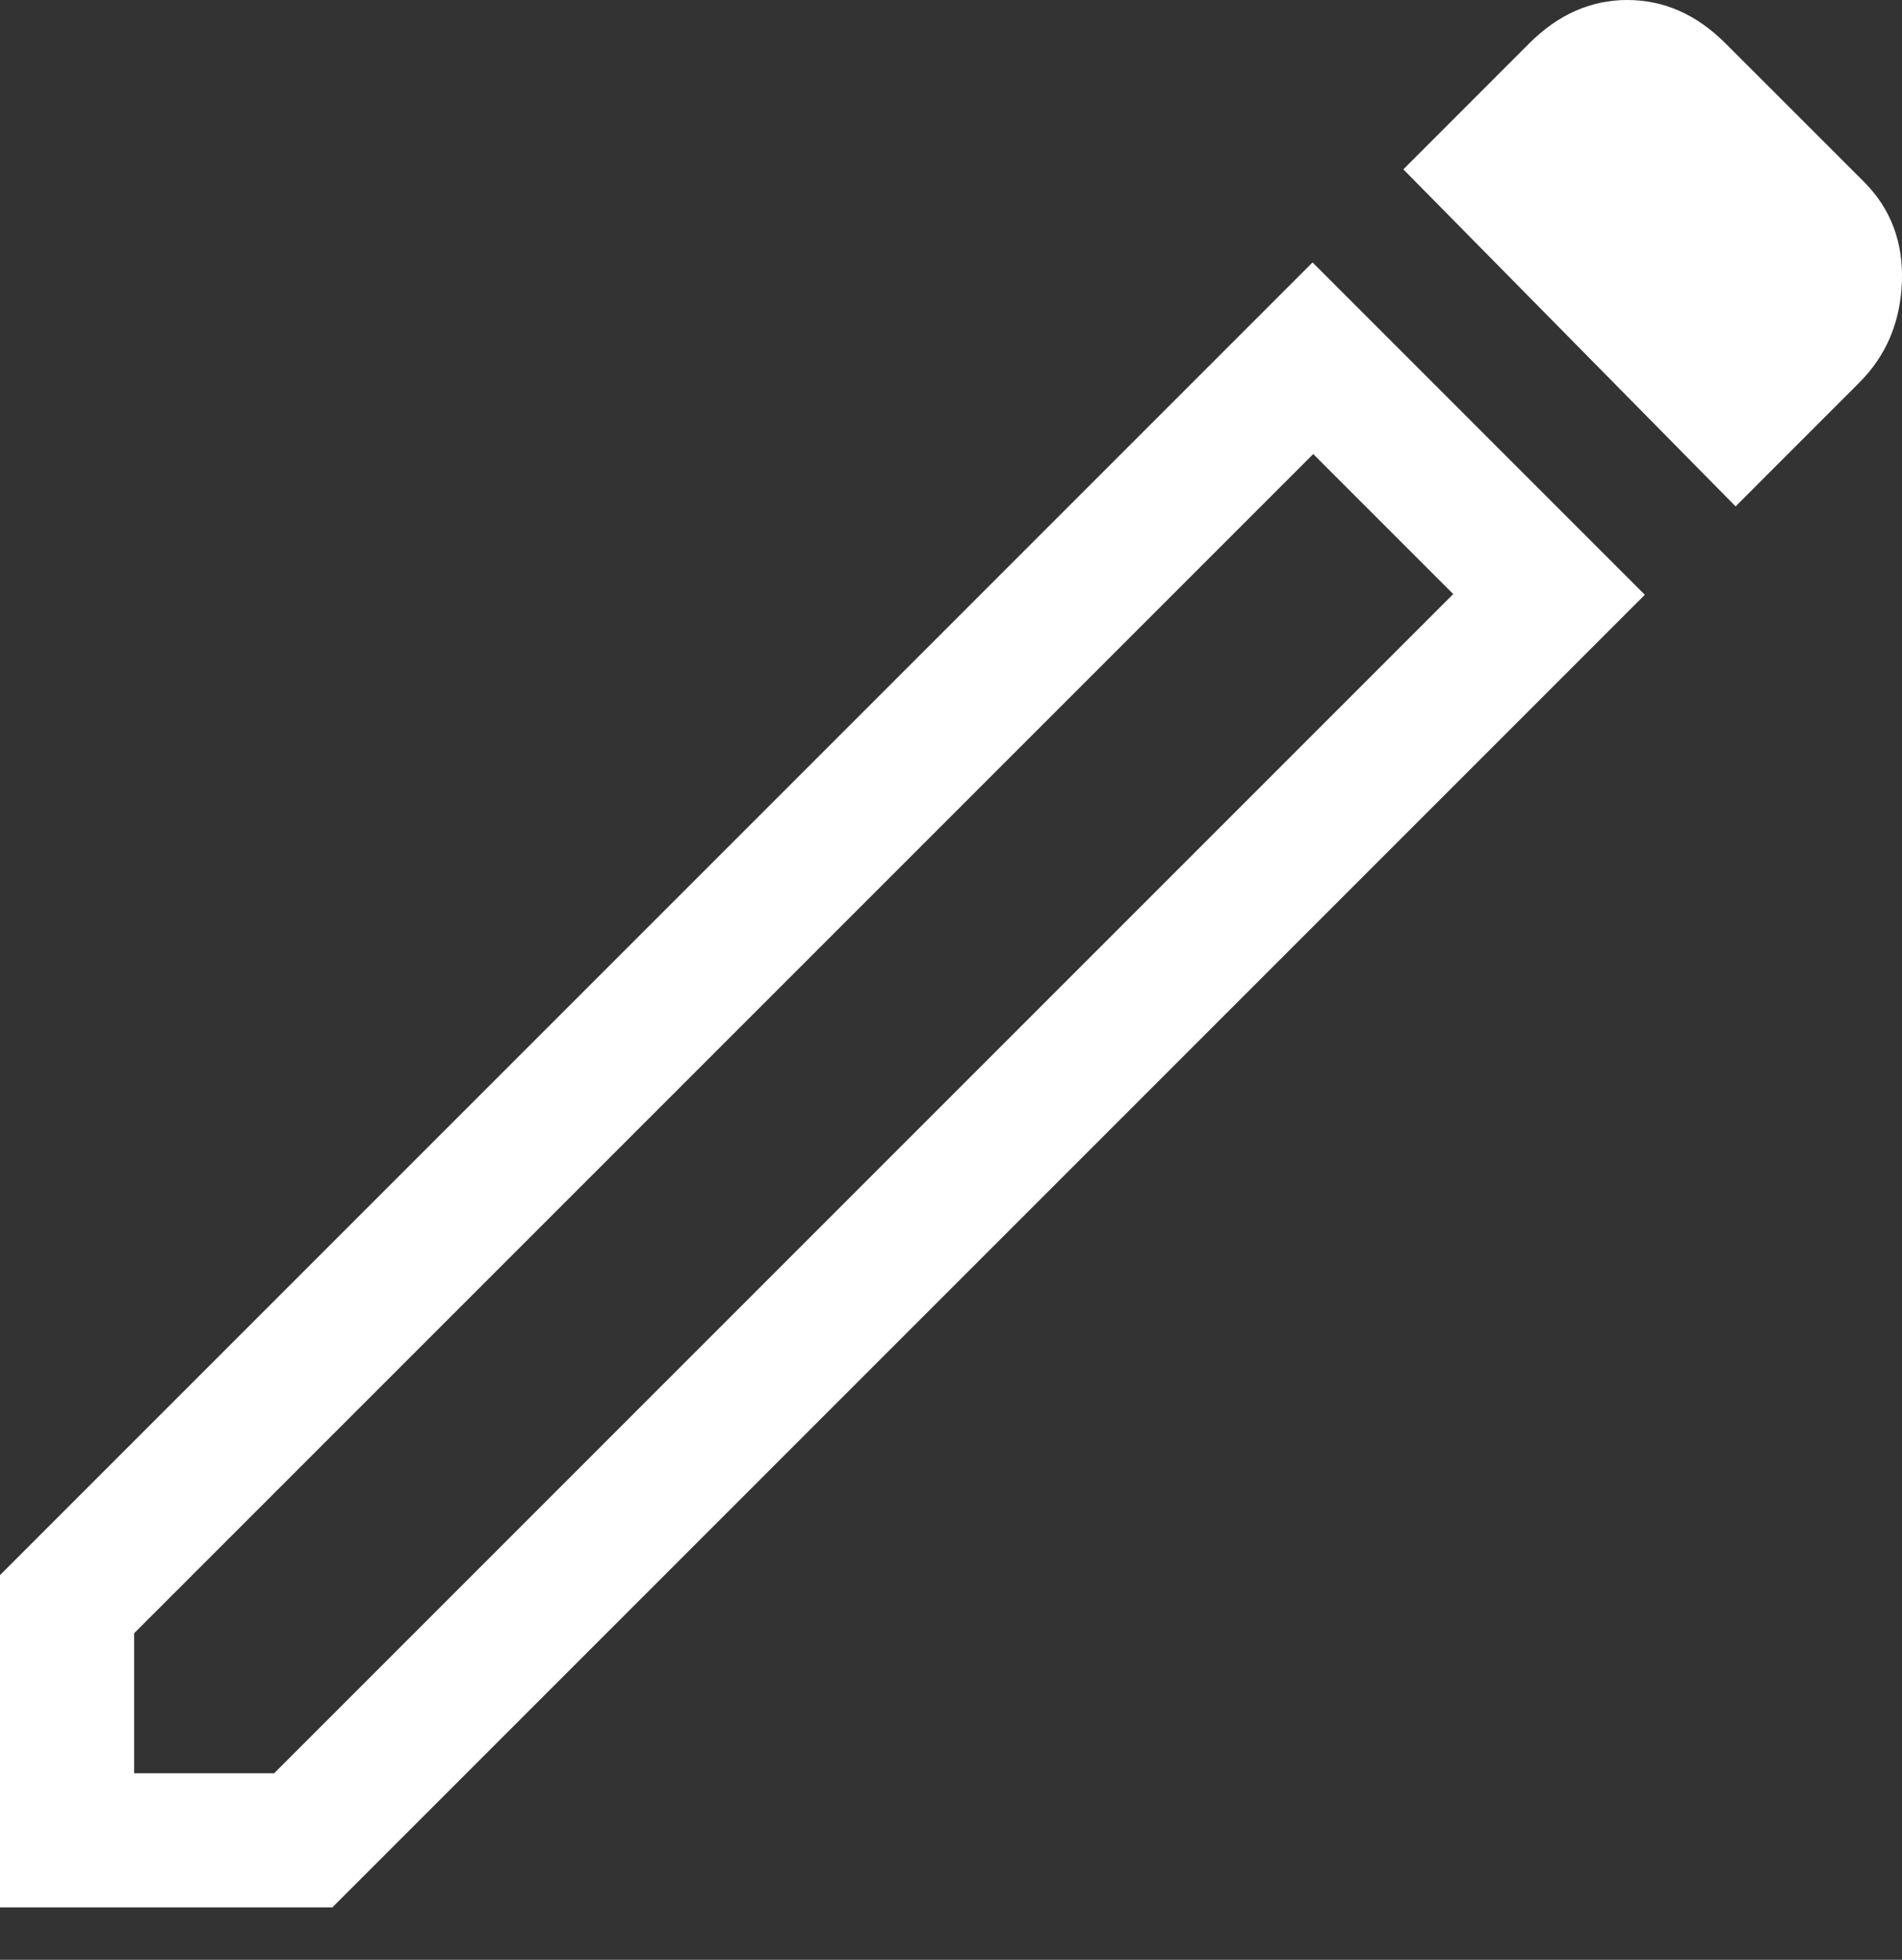 <svg width="33" height="34" viewBox="0 0 33 34" fill="none" xmlns="http://www.w3.org/2000/svg">
<rect x="0" y="0" width="33" height="34" fill="#333333" stroke="none"/>
<path d="M2.327 30.764H4.756L25.214 10.306L22.785 7.877L2.327 28.335V30.764ZM30.113 8.785L24.348 2.938L26.532 0.753C27.034 0.251 27.602 0 28.235 0C28.869 0 29.436 0.251 29.938 0.753L32.339 3.153C32.805 3.62 33.025 4.201 32.998 4.897C32.971 5.593 32.724 6.174 32.257 6.64L30.113 8.785ZM28.538 10.319L5.766 33.091H0V27.326L22.773 4.553L28.538 10.319ZM24.006 9.098L22.785 7.877L25.214 10.306L24.006 9.098Z" fill="white"/>
</svg>
